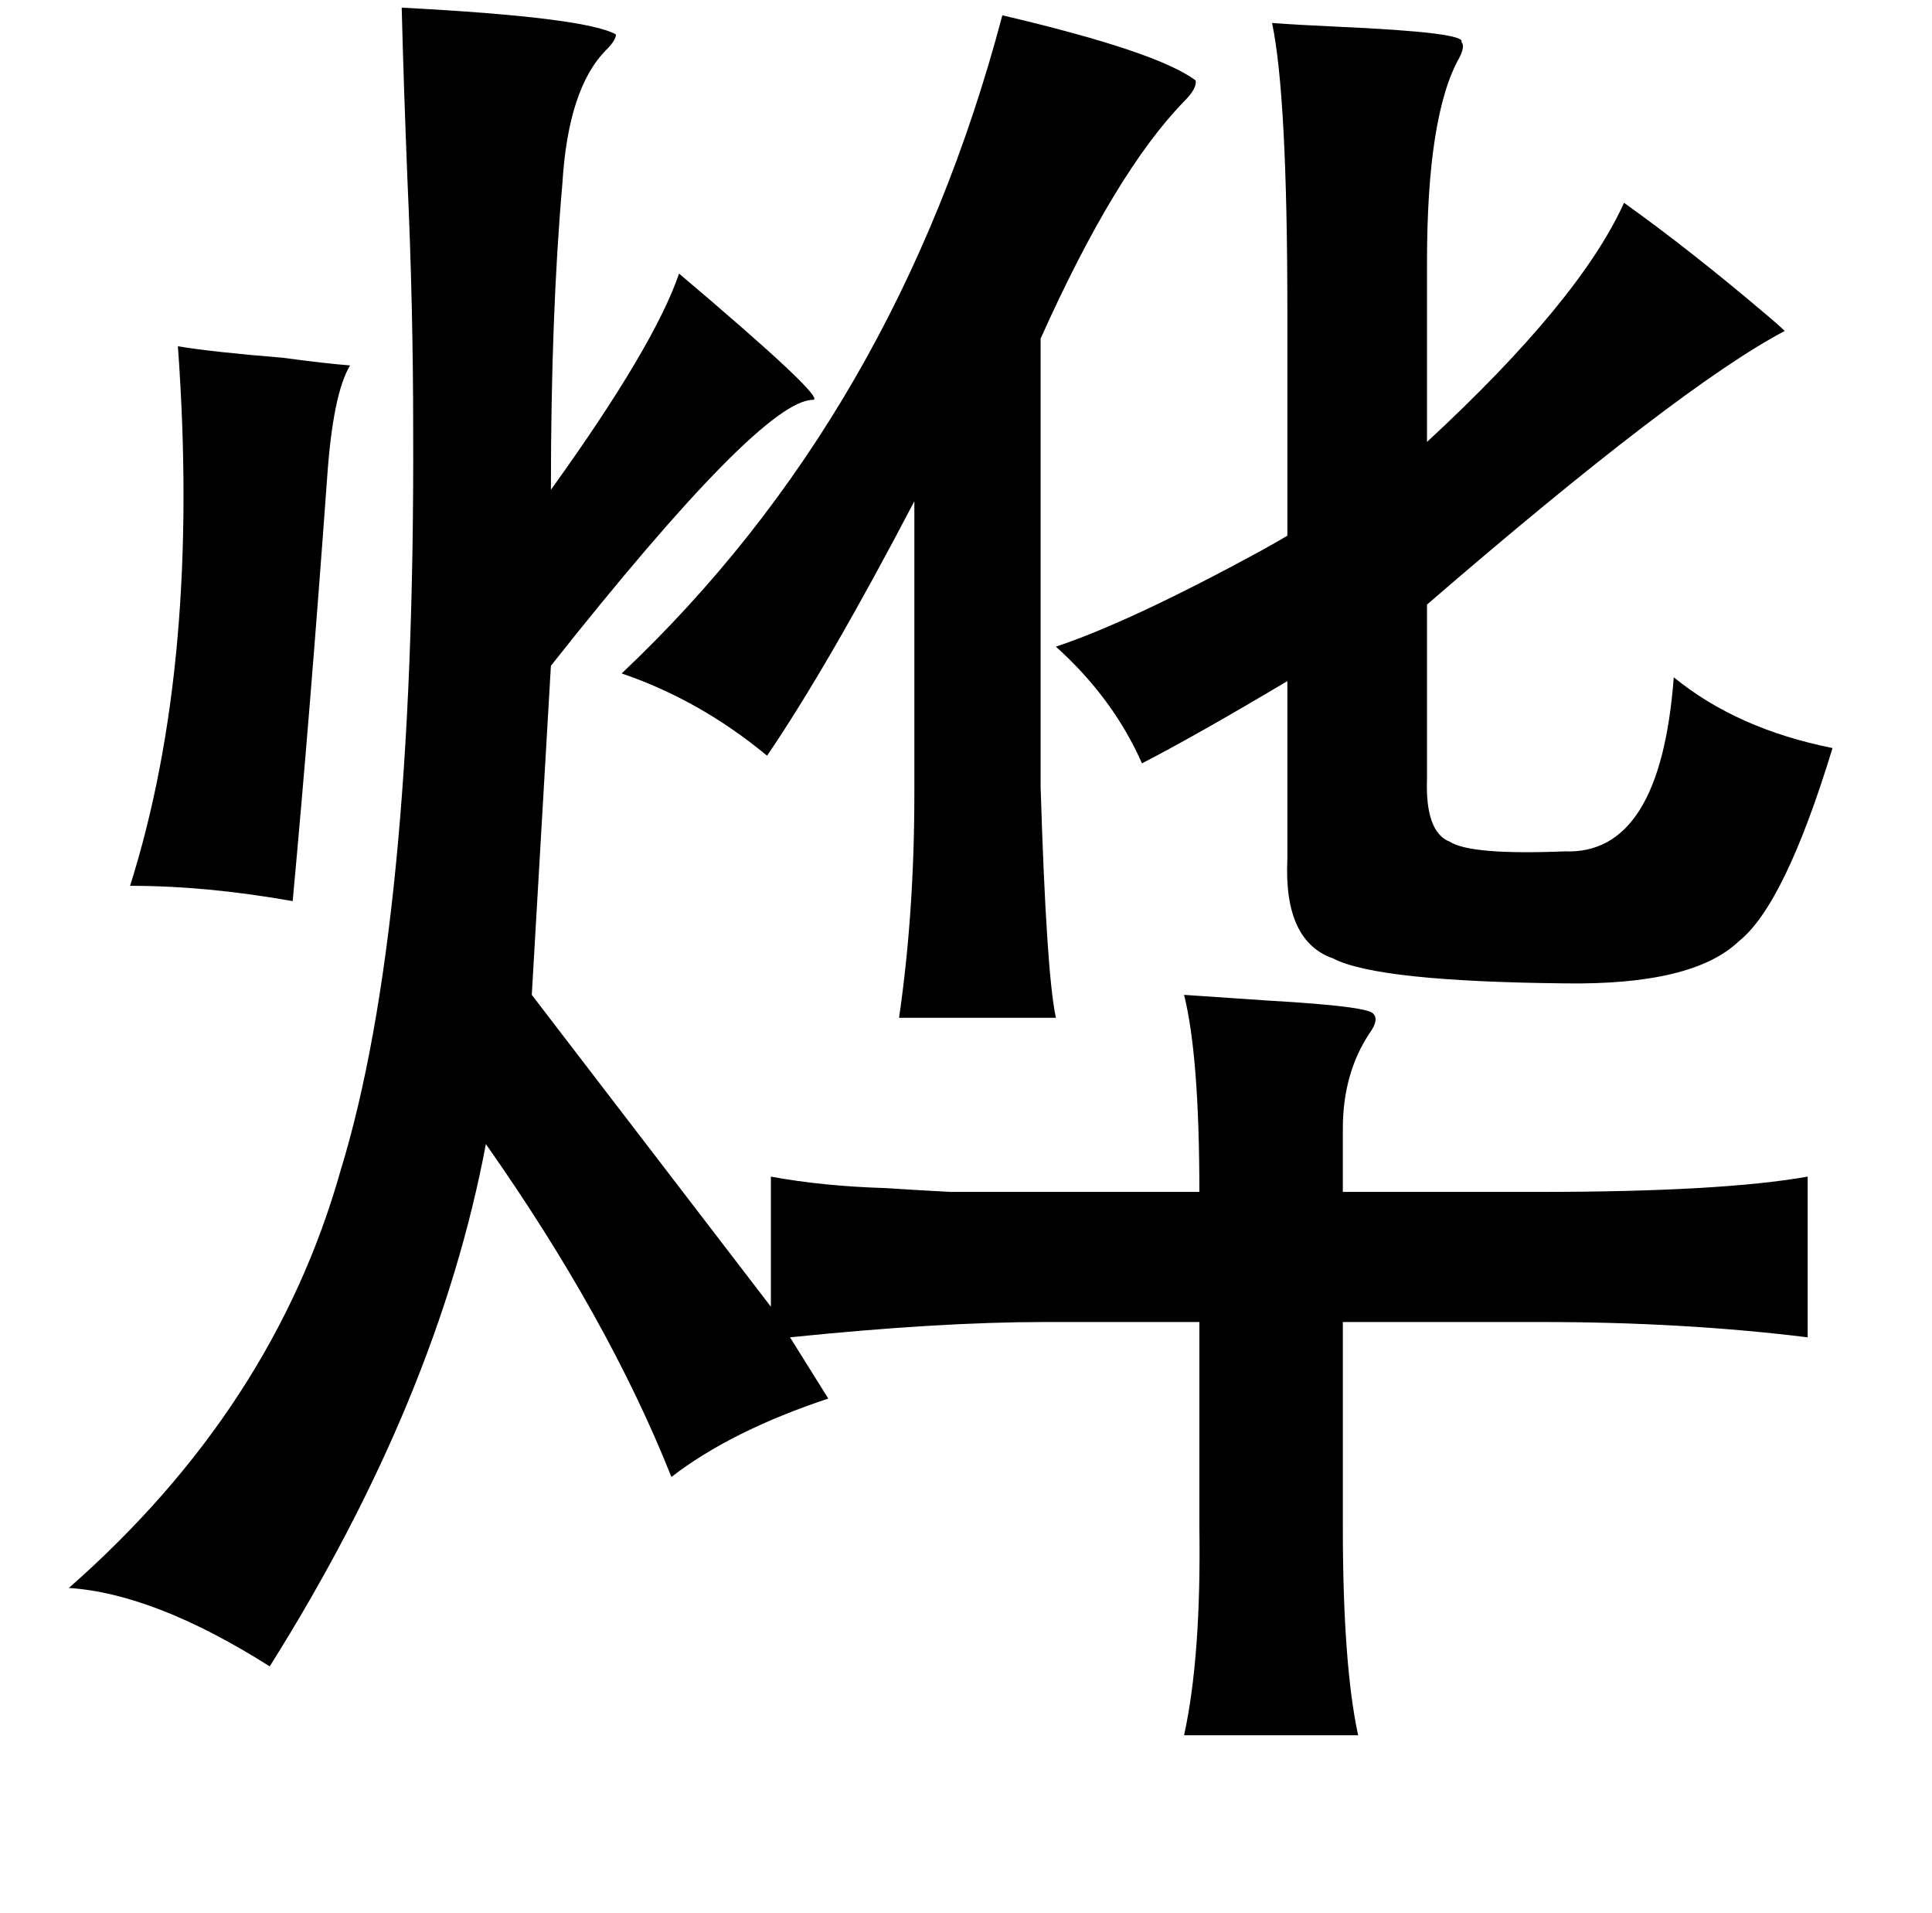 <?xml version="1.0" standalone="no"?>
<!DOCTYPE svg PUBLIC "-//W3C//DTD SVG 1.1//EN" "http://www.w3.org/Graphics/SVG/1.1/DTD/svg11.dtd" >
<svg xmlns="http://www.w3.org/2000/svg" xmlns:xlink="http://www.w3.org/1999/xlink" version="1.1" viewBox="-10 0 1010 1000">
   <path fill="currentColor"
d="M200 4q96 5 112 14q0 3 -5 8q-20 20 -23 70q-6 68 -6 160q54 -75 67 -113q78 66 70 66q-27 0 -137 139l-10 172l125 163v-68q27 5 60 6q15 1 34 2h47h83q0 -71 -8 -103q15 1 44 3q53 3 55 7q3 3 -2 10q-14 21 -14 50v33h102q96 0 141 -8v84q-65 -8 -139 -8h-104v107
q0 72 8 109h-91q9 -41 8 -109v-107h-81q-55 0 -133 8l20 32q-51 17 -82 41q-33 -83 -97 -174q-25 133 -113 273q-60 -38 -105 -41q107 -94 142 -218q39 -127 38 -387q0 -65 -3 -131q-2 -50 -3 -90zM514 8q81 19 101 34q1 4 -6 11q-36 37 -75 124v234q3 98 8 121h-82
q8 -55 8 -117v-153q-45 86 -77 133q-35 -29 -76 -43q144 -136 199 -344zM83 181q18 3 55 6q22 3 35 4q-9 15 -12 59q-9 124 -18 221q-45 -8 -85 -8q37 -117 25 -282zM542 338q39 -13 107 -50q9 -5 14 -8v-117q0 -113 -8 -151q13 1 35 2q67 3 64 8q2 2 -1 8q-17 30 -17 107
v94q80 -74 103 -125q35 25 75 59q6 5 9 8q-55 29 -187 143v91q-1 28 12 33q11 7 60 5q50 2 57 -91q33 27 83 37q-25 82 -49 101q-24 23 -91 22q-98 -1 -121 -13q-26 -9 -24 -52v-93q-47 28 -76 43q-15 -34 -45 -61z" />
</svg>

